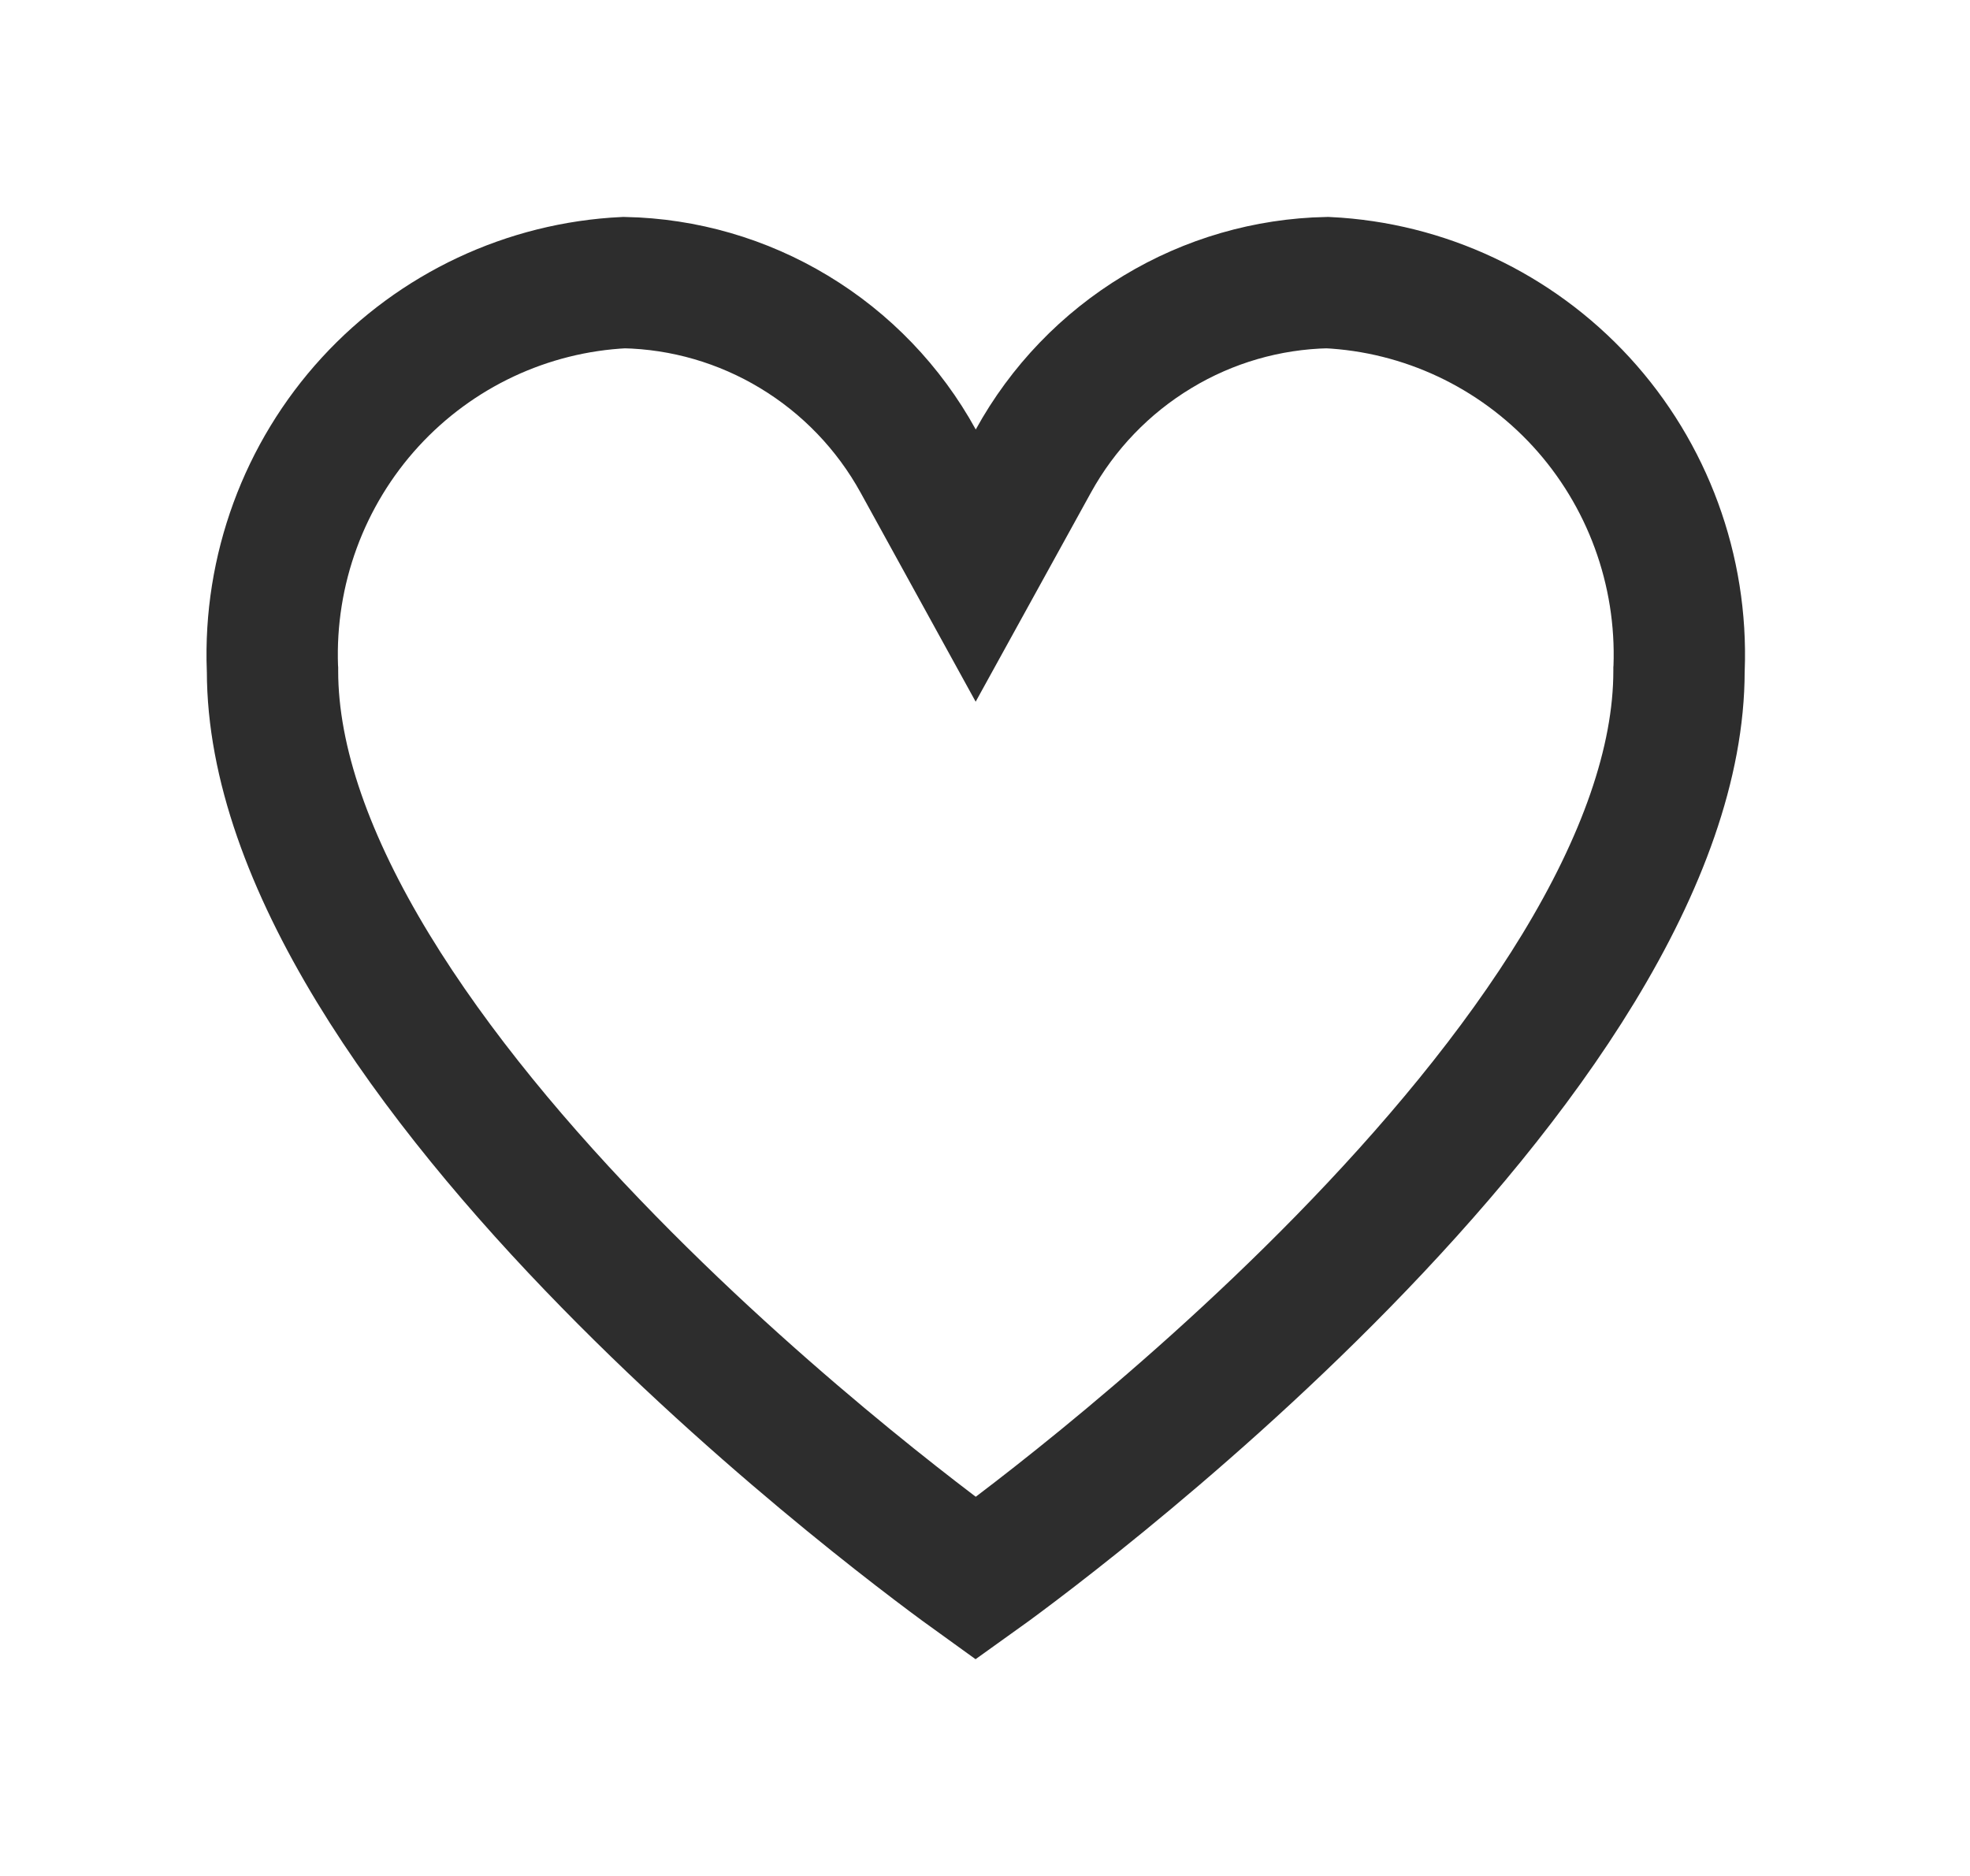 <svg width="21" height="20" viewBox="0 0 21 20" fill="none" xmlns="http://www.w3.org/2000/svg">
<path d="M9.788 4.916L10.401 6.03L11.015 4.916C11.328 4.347 11.785 3.872 12.339 3.538C12.886 3.207 13.51 3.026 14.149 3.013C15.181 3.063 16.153 3.52 16.856 4.285C17.563 5.056 17.938 6.078 17.899 7.127L17.898 7.14V7.153C17.898 8.136 17.499 9.215 16.826 10.322C16.157 11.422 15.25 12.495 14.316 13.45C12.486 15.321 10.614 16.676 10.401 16.828C10.18 16.669 8.312 15.316 6.487 13.45C5.552 12.495 4.646 11.422 3.977 10.322C3.304 9.215 2.905 8.136 2.905 7.153V7.14L2.904 7.127C2.865 6.078 3.24 5.056 3.947 4.285C4.649 3.52 5.622 3.063 6.654 3.013C7.292 3.026 7.916 3.207 8.464 3.538C9.018 3.872 9.475 4.347 9.788 4.916Z" stroke="#2D2D2D" stroke-width="1.4"/>
</svg>
